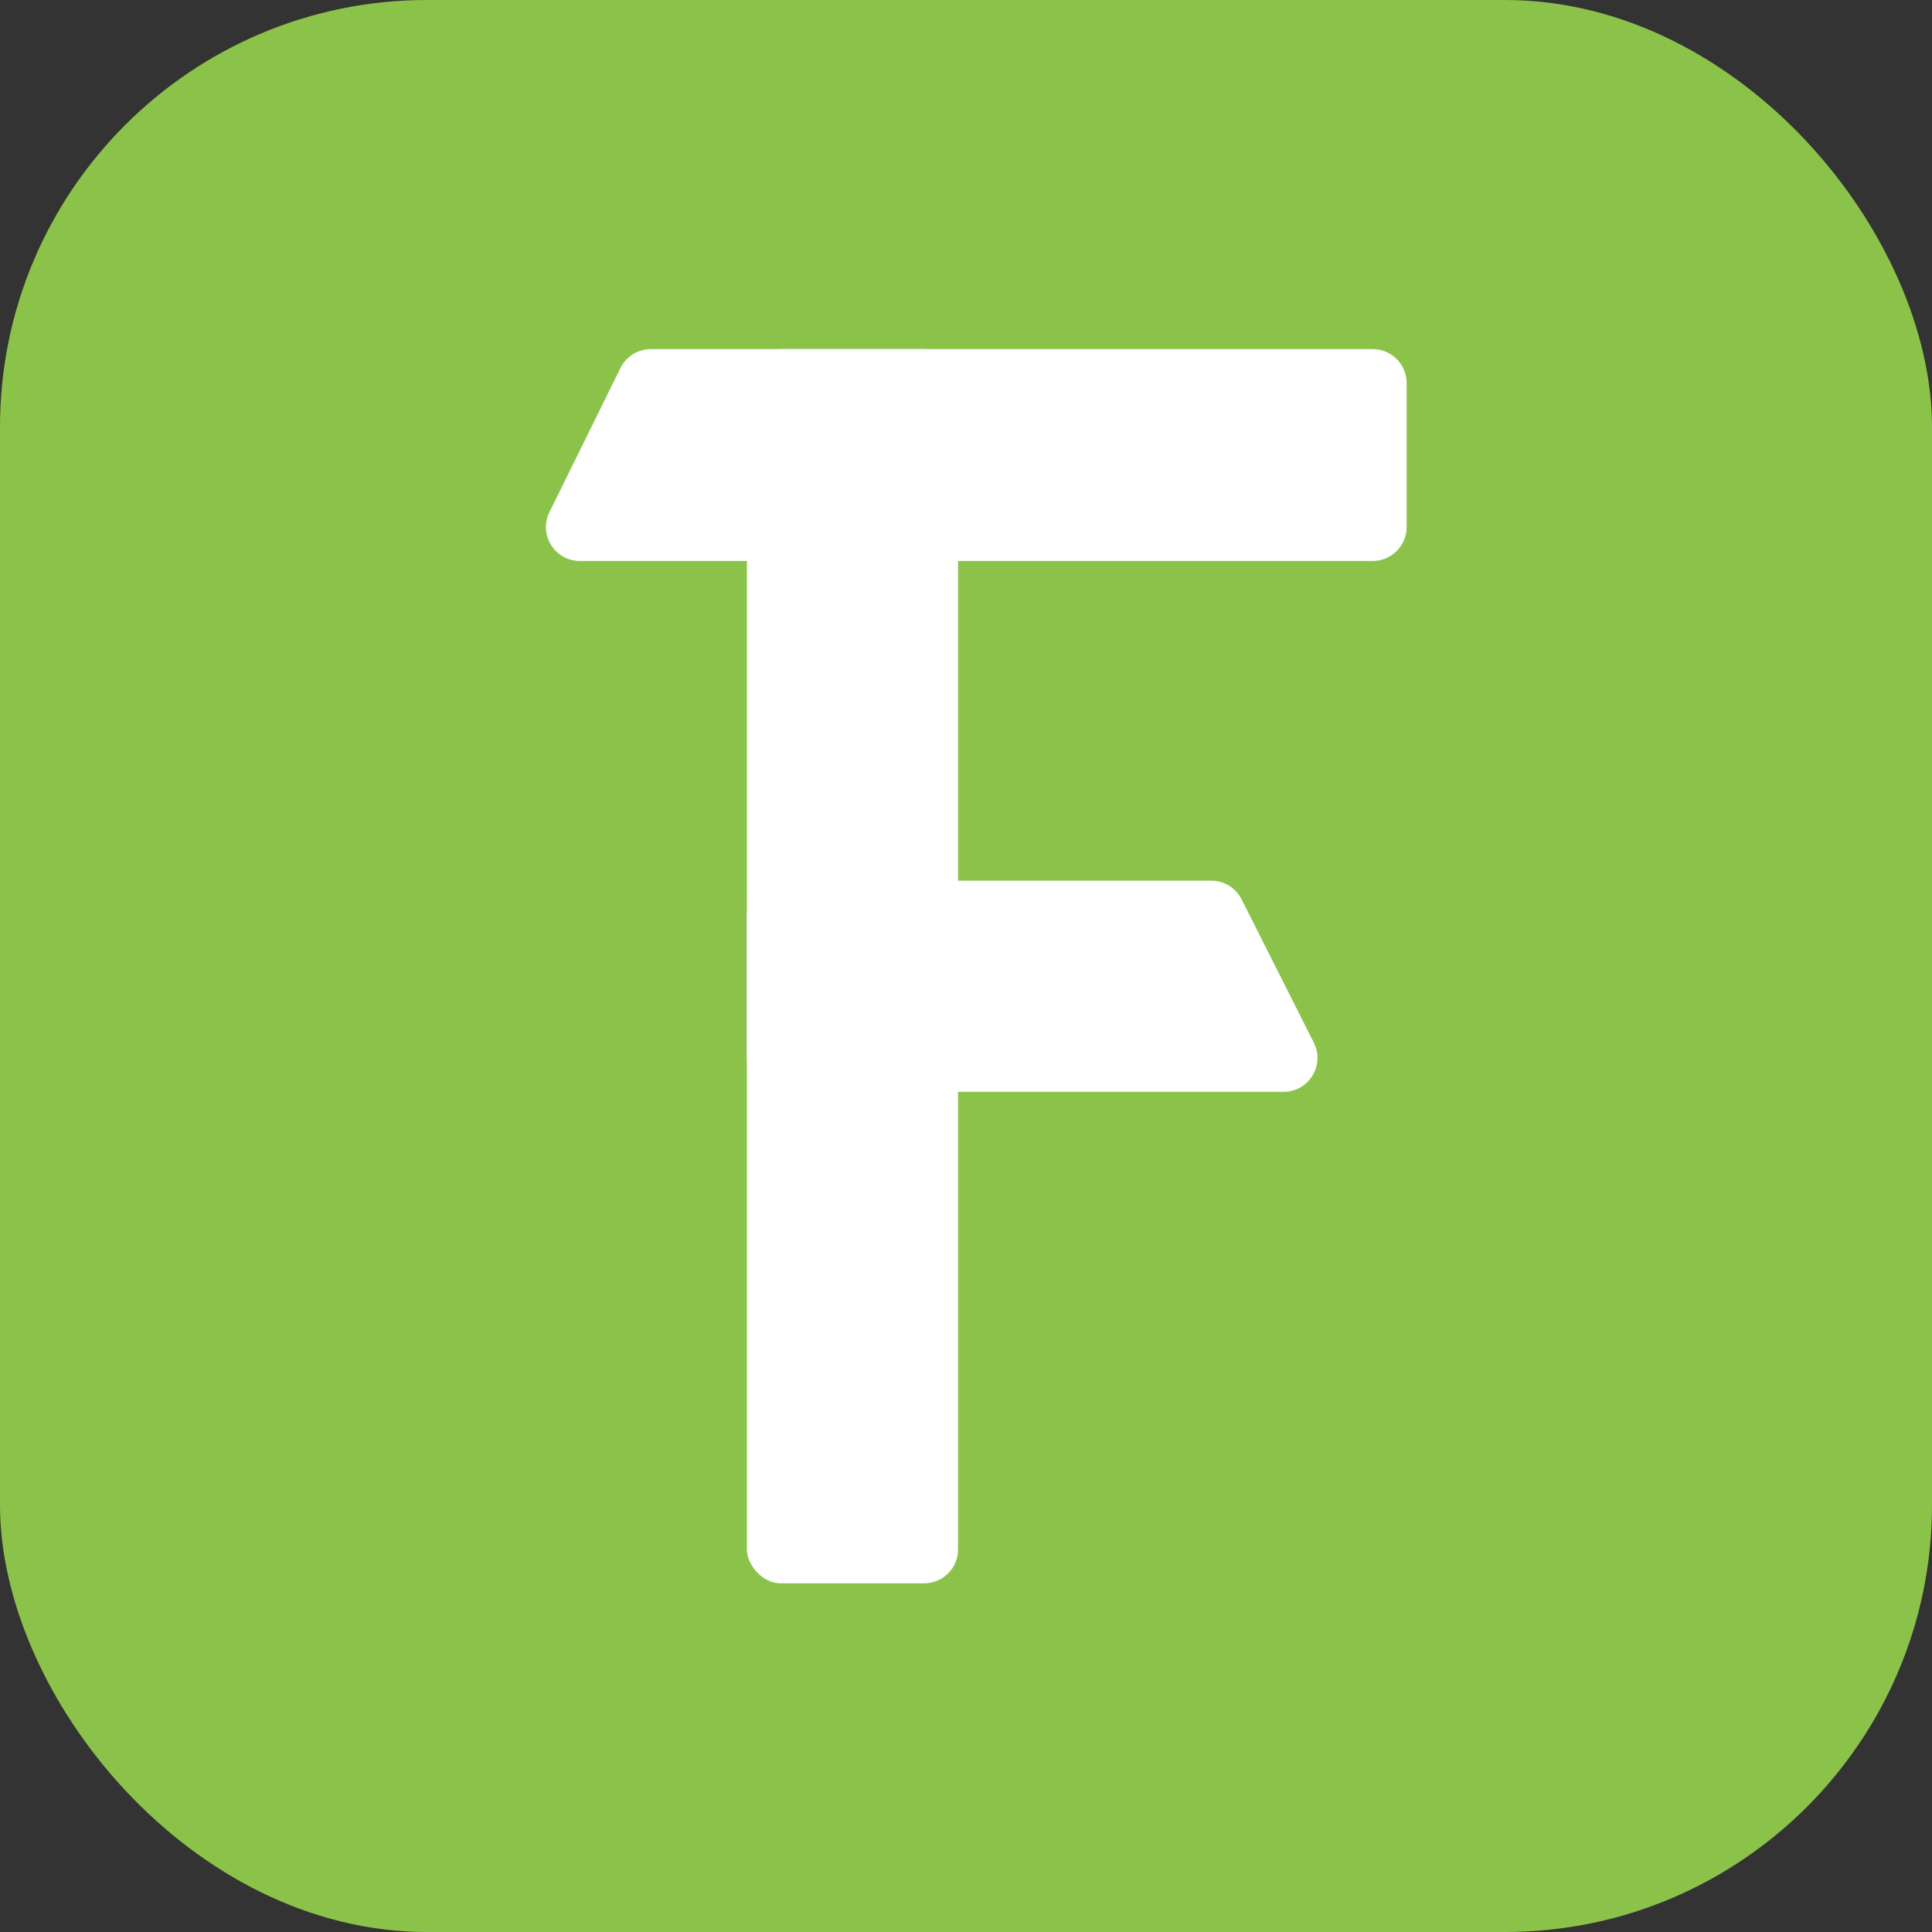 <svg width="1140" height="1140" viewBox="0 0 1140 1140" fill="none" xmlns="http://www.w3.org/2000/svg">
<rect x="0" y="0" width="1140" height="1140" fill="#333333" stroke="none"/>
<rect width="1140" height="1140" rx="252" fill="#8BC34A"/>
<path d="M366.111 217.158C369.478 210.326 376.434 206 384.05 206H810C821.046 206 830 214.954 830 226V311C830 322.046 821.046 331 810 331H342.155C327.337 331 317.665 315.449 324.216 302.158L366.111 217.158Z" fill="white"/>
<path d="M732.6 530.645C729.201 523.9 722.293 519.646 714.74 519.646H460.711C449.665 519.646 440.711 528.6 440.711 539.646V624.245C440.711 635.29 449.665 644.245 460.711 644.245H757.376C772.272 644.245 781.94 628.545 775.236 615.244L732.6 530.645Z" fill="white"/>
<rect x="440.711" y="206" width="124.599" height="728.259" rx="20" fill="white"/>
</svg>
